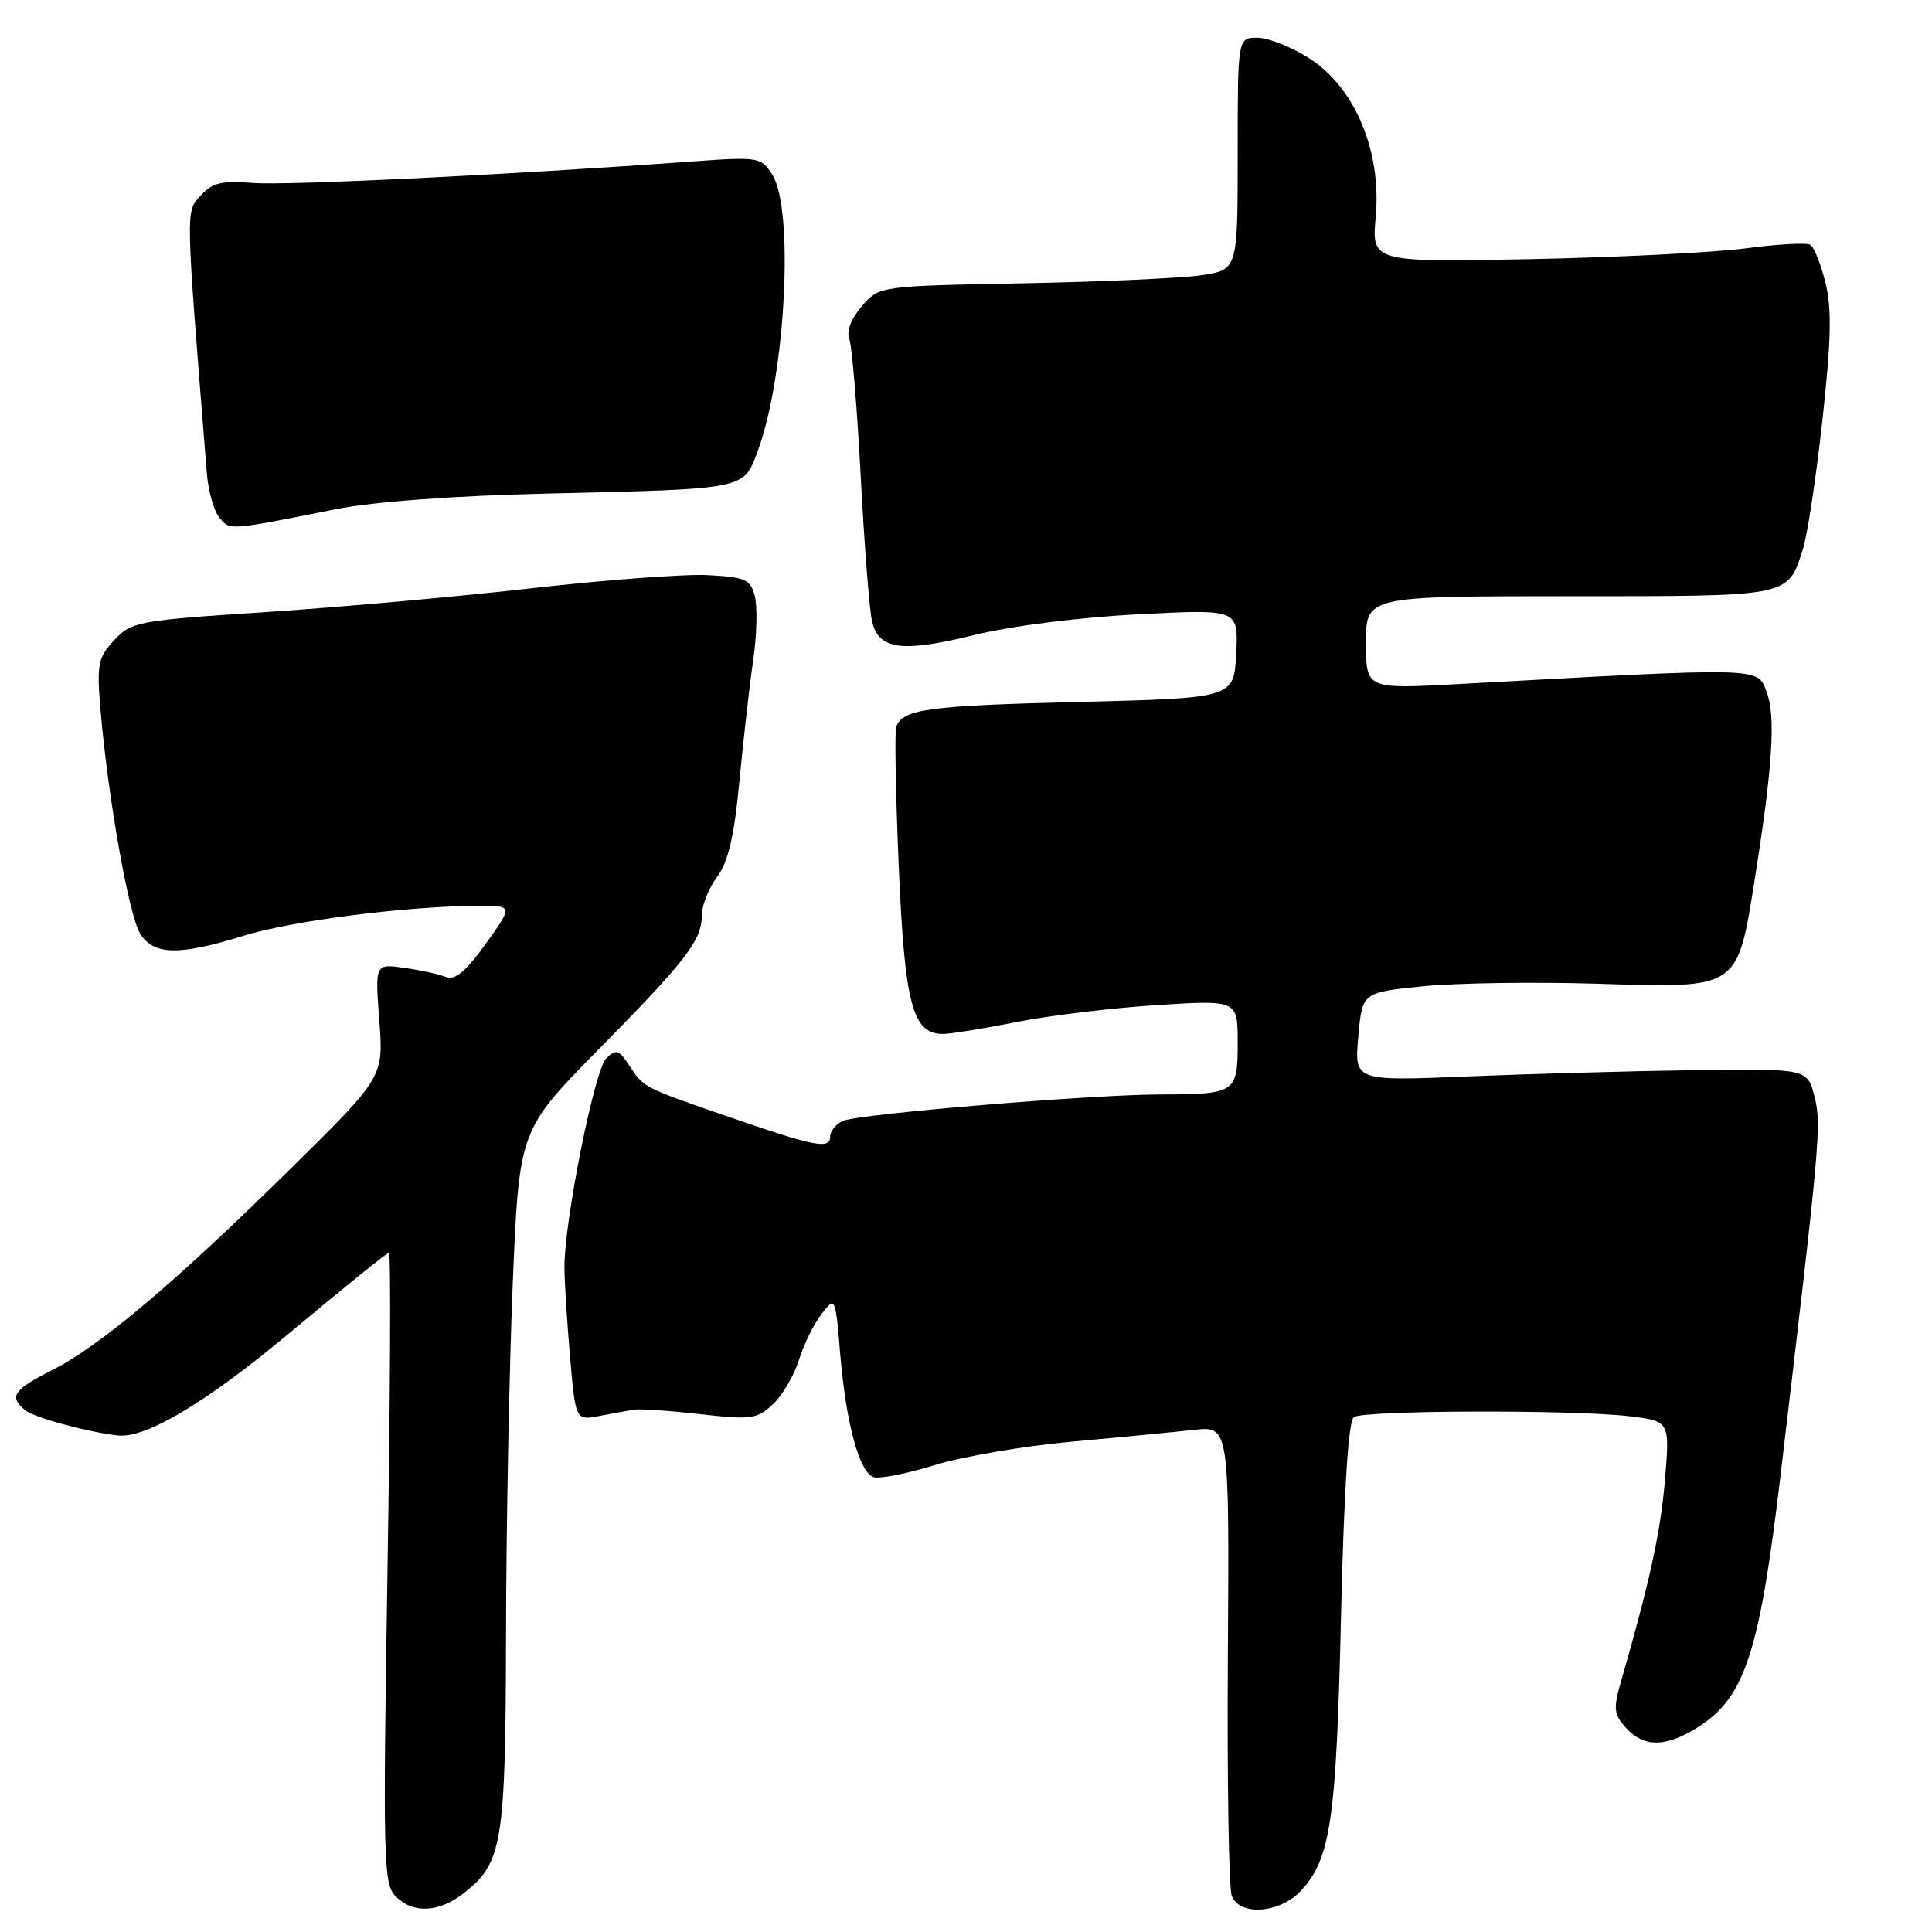 <?xml version="1.0" encoding="UTF-8" standalone="no"?>
<!DOCTYPE svg PUBLIC "-//W3C//DTD SVG 1.1//EN" "http://www.w3.org/Graphics/SVG/1.1/DTD/svg11.dtd" >
<svg xmlns="http://www.w3.org/2000/svg" xmlns:xlink="http://www.w3.org/1999/xlink" version="1.1" viewBox="0 0 256 256">
 <g >
 <path fill="currentColor"
d=" M 61.49 250.83 C 66.59 246.82 67.00 244.31 67.05 216.28 C 67.08 202.10 67.48 181.33 67.94 170.12 C 68.79 149.75 68.79 149.75 79.25 139.12 C 90.96 127.24 93.00 124.59 93.00 121.24 C 93.00 119.96 93.91 117.69 95.02 116.19 C 96.51 114.17 97.28 110.85 97.98 103.48 C 98.50 97.99 99.32 90.80 99.80 87.50 C 100.28 84.20 100.38 80.38 100.02 79.00 C 99.43 76.77 98.78 76.47 93.85 76.21 C 90.82 76.04 80.39 76.82 70.68 77.92 C 60.98 79.03 45.04 80.46 35.27 81.10 C 18.19 82.22 17.41 82.37 15.13 84.83 C 12.99 87.14 12.81 88.03 13.31 93.95 C 14.29 105.62 17.10 121.44 18.59 123.75 C 20.43 126.59 23.71 126.64 32.33 123.98 C 38.72 122.00 53.80 120.08 63.25 120.03 C 68.00 120.00 68.00 120.00 64.36 125.06 C 61.74 128.71 60.29 129.93 59.12 129.46 C 58.23 129.10 55.74 128.55 53.59 128.25 C 49.69 127.69 49.69 127.69 50.26 135.20 C 50.82 142.71 50.82 142.71 38.66 154.71 C 23.31 169.85 13.35 178.28 6.99 181.51 C 1.74 184.17 1.14 185.04 3.36 186.88 C 4.51 187.84 11.78 189.80 15.67 190.21 C 19.40 190.60 27.52 185.72 38.70 176.35 C 45.50 170.66 51.27 166.00 51.54 166.00 C 51.80 166.00 51.72 184.80 51.35 207.77 C 50.73 246.56 50.81 249.66 52.41 251.27 C 54.75 253.61 58.16 253.45 61.49 250.83 Z  M 172.38 250.54 C 176.32 246.28 177.06 241.26 177.69 214.24 C 178.09 197.27 178.67 188.25 179.40 187.77 C 180.76 186.86 208.52 186.78 215.88 187.66 C 221.26 188.31 221.26 188.31 220.62 196.05 C 220.04 202.99 218.61 209.55 214.82 222.71 C 213.75 226.43 213.82 227.15 215.46 228.96 C 217.78 231.52 220.59 231.54 224.70 229.04 C 231.17 225.10 233.11 219.29 235.93 195.50 C 241.19 151.12 241.37 149.08 240.44 145.34 C 239.50 141.60 239.50 141.60 224.50 141.80 C 216.25 141.92 202.74 142.29 194.48 142.63 C 179.46 143.25 179.46 143.25 179.98 137.37 C 180.50 131.50 180.50 131.50 188.50 130.69 C 192.90 130.25 203.32 130.09 211.66 130.35 C 230.50 130.94 230.18 131.15 232.52 116.47 C 234.91 101.39 235.32 94.83 234.06 91.60 C 232.82 88.40 233.74 88.42 193.25 90.64 C 181.00 91.31 181.00 91.31 181.00 85.15 C 181.00 79.00 181.00 79.00 207.93 79.00 C 237.51 79.00 236.82 79.14 238.90 72.76 C 239.48 70.97 240.64 63.28 241.48 55.68 C 242.65 44.99 242.74 40.86 241.87 37.41 C 241.26 34.97 240.36 32.72 239.88 32.43 C 239.40 32.13 235.52 32.35 231.26 32.91 C 226.99 33.47 214.11 34.11 202.62 34.34 C 181.75 34.74 181.75 34.74 182.29 28.70 C 183.08 20.05 179.55 11.62 173.52 7.75 C 171.17 6.24 168.06 5.00 166.62 5.00 C 164.00 5.00 164.00 5.00 164.00 20.36 C 164.00 35.73 164.00 35.73 159.25 36.46 C 156.64 36.86 145.95 37.34 135.50 37.54 C 116.50 37.90 116.50 37.90 114.19 40.58 C 112.79 42.20 112.13 43.89 112.53 44.87 C 112.88 45.77 113.57 54.00 114.05 63.16 C 114.53 72.33 115.21 81.00 115.57 82.42 C 116.50 86.11 119.53 86.49 129.16 84.13 C 133.99 82.94 143.11 81.79 150.80 81.40 C 164.11 80.71 164.11 80.71 163.80 86.61 C 163.50 92.50 163.50 92.50 143.00 93.01 C 122.92 93.50 119.56 93.96 118.75 96.33 C 118.53 96.97 118.68 105.28 119.09 114.79 C 119.87 133.07 120.90 137.00 124.94 137.00 C 125.97 137.00 130.35 136.29 134.66 135.43 C 138.97 134.57 147.34 133.56 153.25 133.18 C 164.00 132.50 164.00 132.50 164.00 138.14 C 164.00 144.83 163.76 144.99 153.67 145.02 C 144.48 145.05 114.04 147.58 111.75 148.51 C 110.79 148.90 110.00 149.85 110.00 150.63 C 110.00 152.33 107.89 151.91 96.50 147.97 C 85.25 144.08 85.30 144.11 83.46 141.30 C 81.99 139.06 81.63 138.94 80.32 140.25 C 78.76 141.81 74.74 161.98 74.79 168.00 C 74.81 169.93 75.14 175.26 75.54 179.86 C 76.27 188.22 76.27 188.22 79.38 187.63 C 81.10 187.30 83.17 186.93 84.00 186.79 C 84.83 186.66 88.79 186.93 92.82 187.39 C 99.55 188.15 100.32 188.04 102.42 186.07 C 103.68 184.89 105.22 182.26 105.86 180.21 C 106.49 178.17 107.83 175.43 108.85 174.13 C 110.69 171.76 110.69 171.76 111.34 179.51 C 112.11 188.59 113.84 195.00 115.72 195.72 C 116.45 196.00 120.08 195.30 123.78 194.15 C 127.47 193.01 135.68 191.60 142.00 191.03 C 148.32 190.46 155.61 189.75 158.20 189.47 C 162.89 188.95 162.89 188.95 162.70 219.22 C 162.59 235.88 162.82 250.29 163.22 251.25 C 164.32 253.93 169.62 253.51 172.38 250.54 Z  M 44.50 67.47 C 49.47 66.48 60.09 65.69 72.50 65.40 C 99.13 64.77 98.50 64.90 100.42 59.72 C 104.10 49.75 105.25 27.65 102.32 23.12 C 100.83 20.81 100.51 20.76 91.64 21.40 C 67.31 23.17 37.98 24.60 33.48 24.24 C 29.35 23.91 28.12 24.21 26.58 25.92 C 24.58 28.12 24.56 27.09 27.41 62.75 C 27.60 65.09 28.35 67.72 29.08 68.60 C 30.49 70.30 30.19 70.32 44.50 67.47 Z "/>
</g>
</svg>